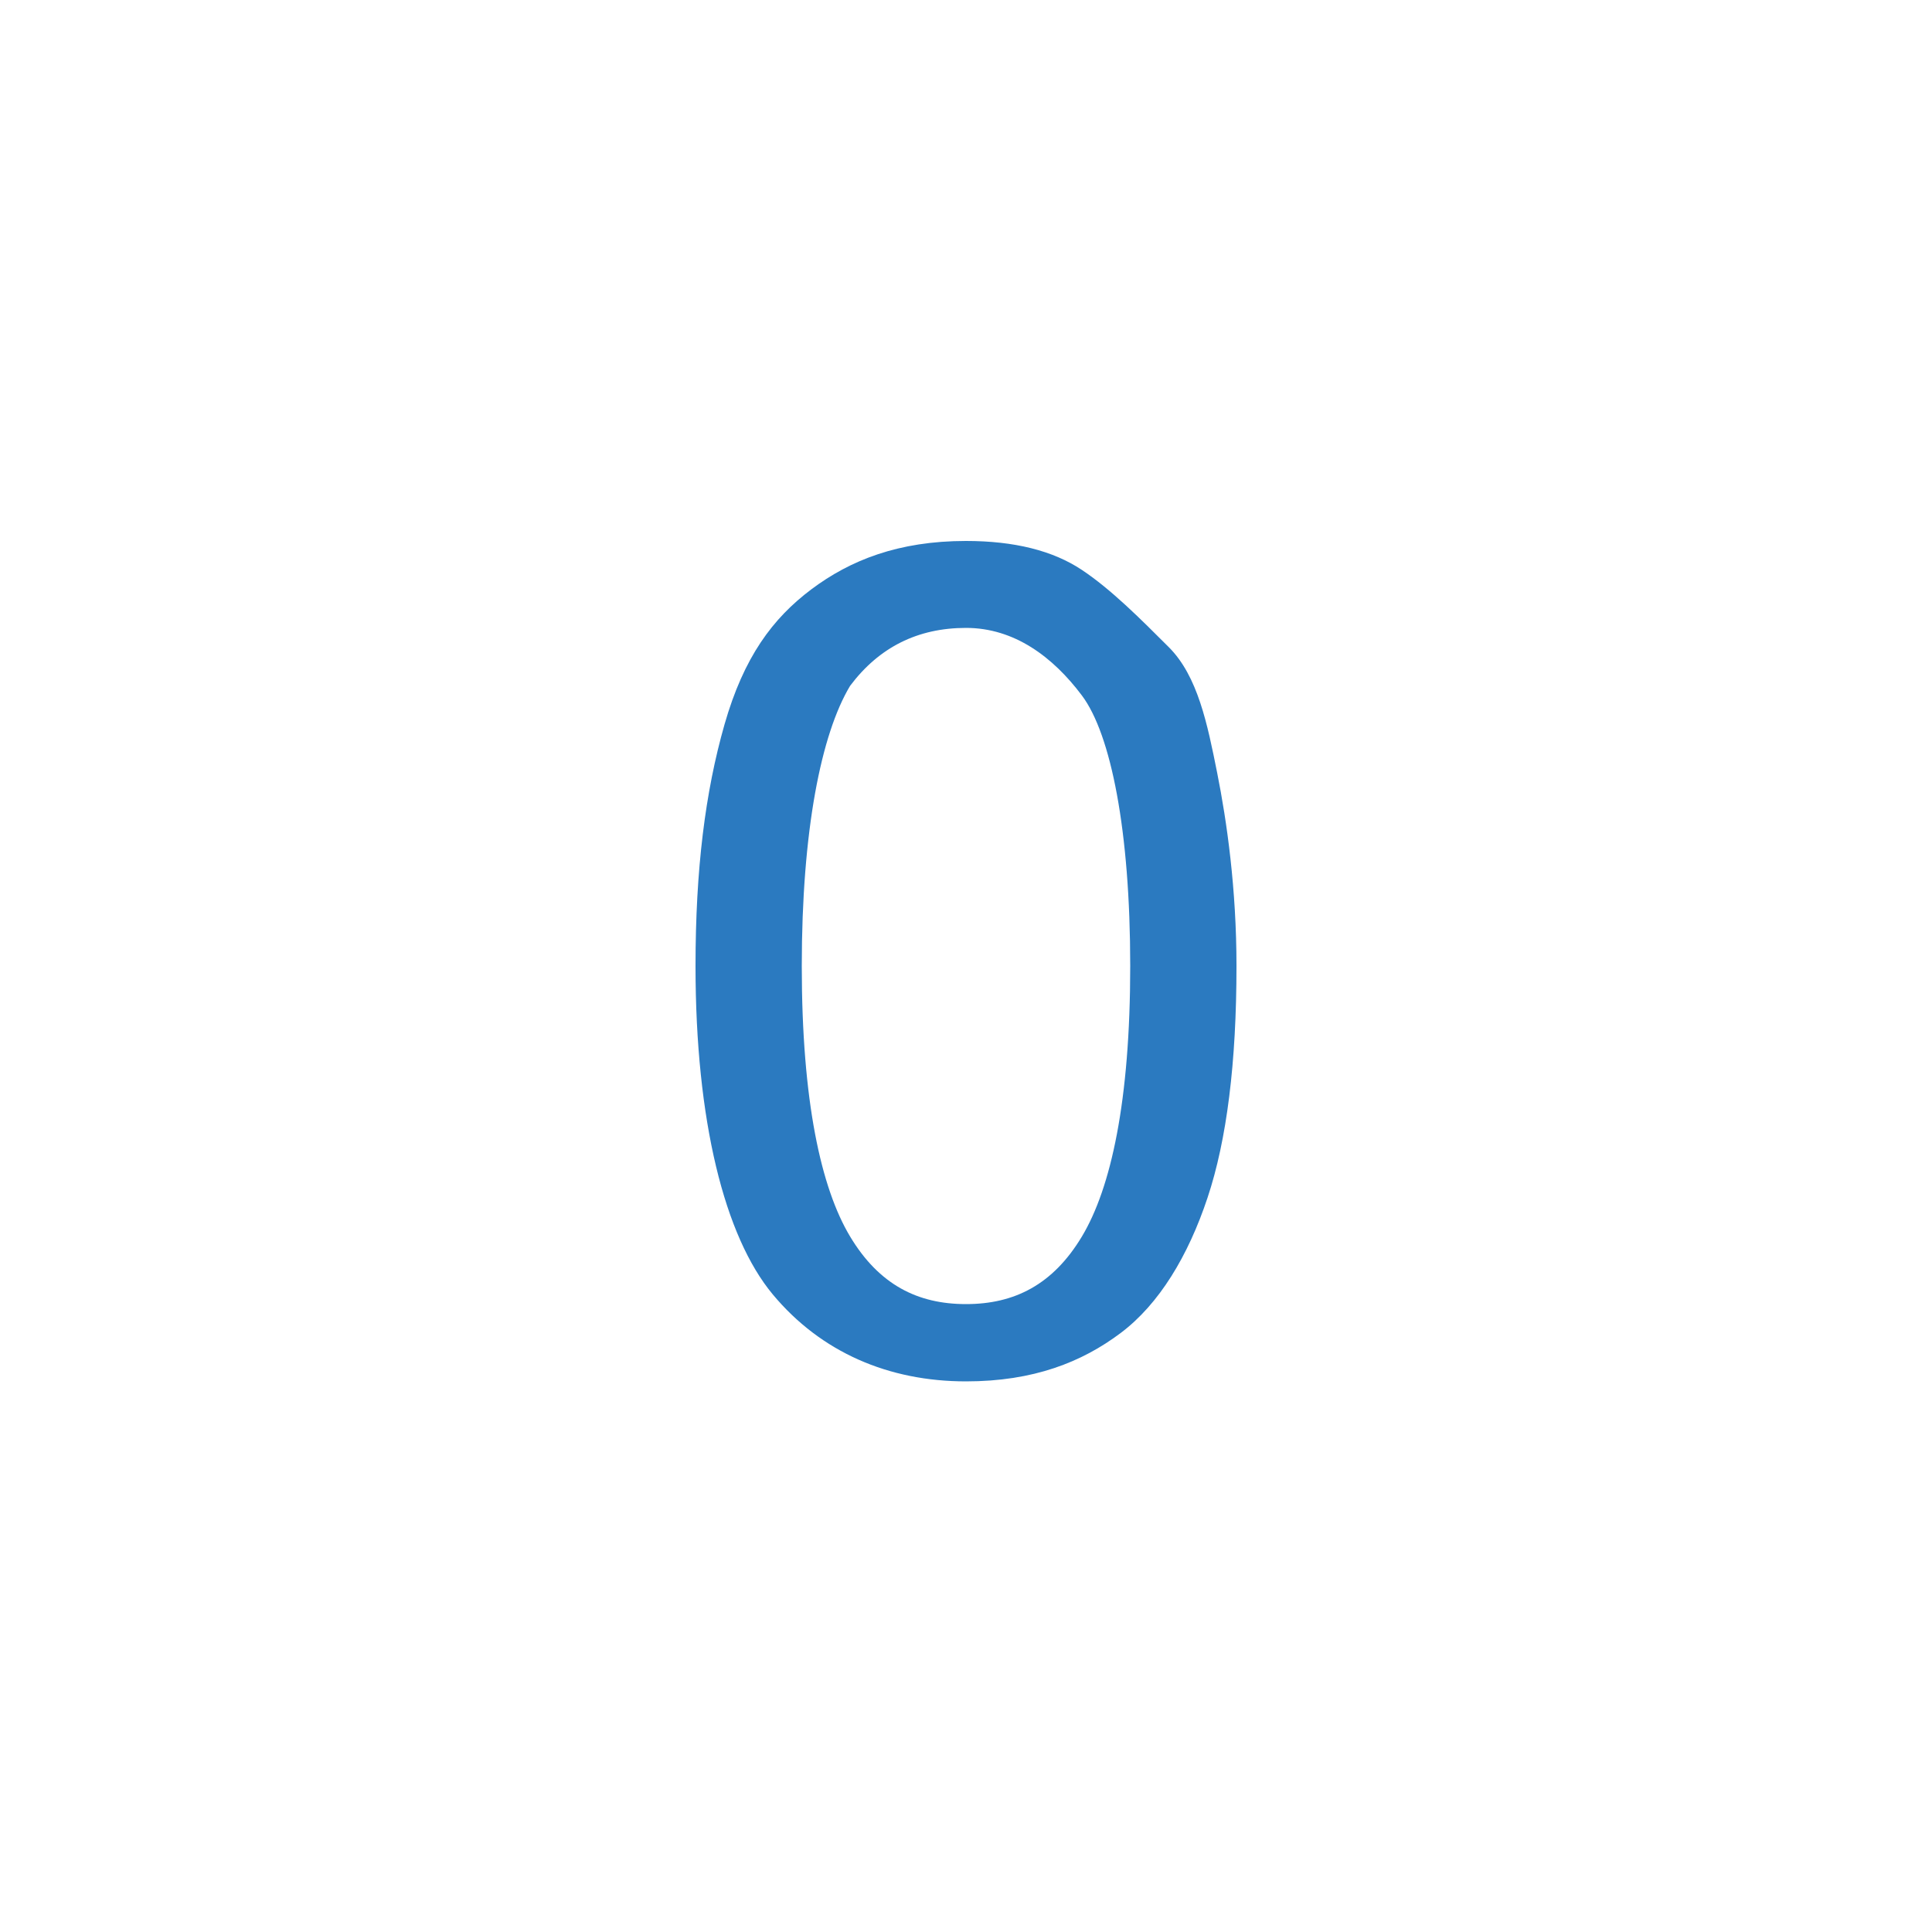 <?xml version="1.0" encoding="utf-8"?>
<!-- Generator: Adobe Illustrator 16.0.0, SVG Export Plug-In . SVG Version: 6.00 Build 0)  -->
<!DOCTYPE svg PUBLIC "-//W3C//DTD SVG 1.1//EN" "http://www.w3.org/Graphics/SVG/1.1/DTD/svg11.dtd">
<svg version="1.1" id="圖層_1" xmlns:x="http://ns.adobe.com/Extensibility/1.0/" xmlns:i="http://ns.adobe.com/AdobeIllustrator/10.0/" xmlns:graph="http://ns.adobe.com/Graphs/1.0/"
	 xmlns="http://www.w3.org/2000/svg" xmlns:xlink="http://www.w3.org/1999/xlink" xmlns:a="http://ns.adobe.com/AdobeSVGViewerExtensions/3.0/"
	 x="0px" y="0px" width="20px" height="20px" viewBox="40 10 20 20" style="enable-background:new 40 10 20 20;"
	 xml:space="preserve">
<style type="text/css">
<![CDATA[
	.st0{fill:#2B7AC0;}
]]>
</style>
<g>
	<path class="st0" d="M47.2,20c0-1,0.1-1.8,0.3-2.5s0.5-1.1,0.9-1.4s0.9-0.5,1.6-0.5c0.5,0,0.9,0.1,1.2,0.3s0.6,0.5,0.9,0.8
		s0.4,0.8,0.5,1.3s0.2,1.2,0.2,2c0,1-0.1,1.8-0.3,2.4s-0.5,1.1-0.9,1.4s-0.9,0.5-1.6,0.5c-0.8,0-1.5-0.3-2-0.9
		C47.5,22.8,47.2,21.6,47.2,20z M48.3,20c0,1.4,0.2,2.3,0.5,2.8s0.7,0.7,1.2,0.7s0.9-0.2,1.2-0.7s0.5-1.4,0.5-2.8
		c0-1.4-0.2-2.4-0.5-2.8s-0.7-0.7-1.2-0.7c-0.5,0-0.9,0.2-1.2,0.6C48.5,17.6,48.3,18.6,48.3,20z"/>
</g>
</svg>
